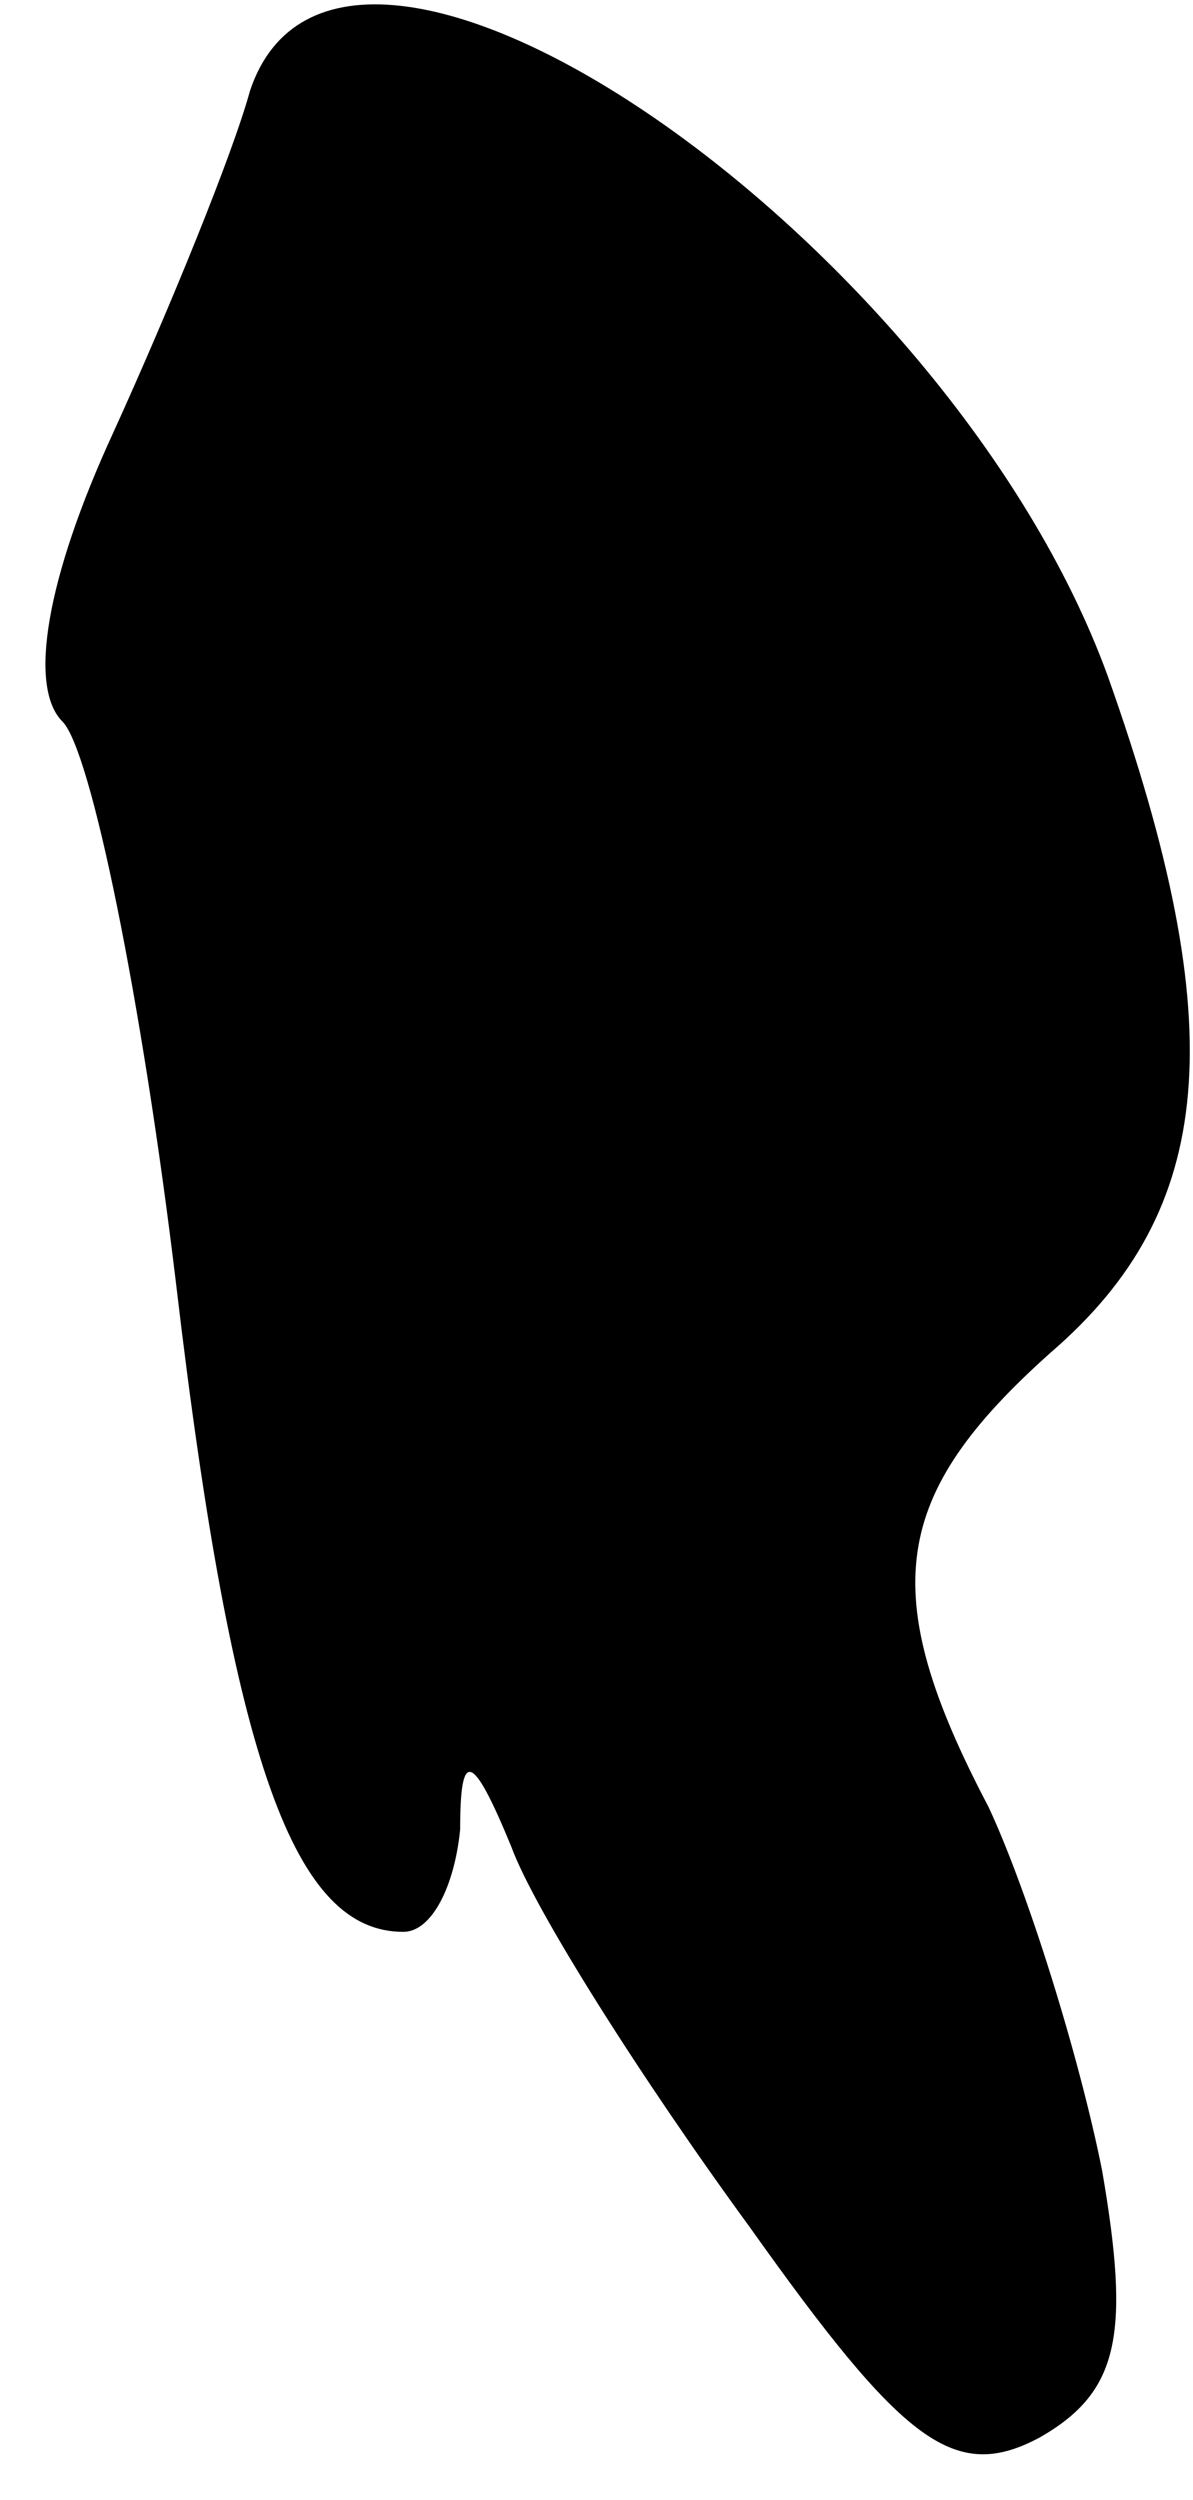 <?xml version="1.0" standalone="no"?>
<!DOCTYPE svg PUBLIC "-//W3C//DTD SVG 20010904//EN"
 "http://www.w3.org/TR/2001/REC-SVG-20010904/DTD/svg10.dtd">
<svg version="1.0" xmlns="http://www.w3.org/2000/svg"
 width="21pt" height="44pt" viewBox="0 0 21 44"
 preserveAspectRatio="xMidYMid meet">
<g transform="translate(0,44) scale(0.1,-0.1)"
fill="#000000" stroke="none">
<path fill="#000000" stroke="none" d="M44 424 c-3 -11 -14 -38 -24 -60 -12
-26 -15 -45 -9 -51 5 -5 14 -49 20 -99 10 -85 21 -114 40 -114 5 0 9 8 10 18
0 14 2 14 9 -3 4 -11 23 -41 42 -67 27 -38 36 -45 51 -37 14 8 16 18 11 47 -4
20 -13 49 -20 64 -20 38 -17 55 11 80 29 25 32 57 10 119 -28 77 -135 151
-151 103z"/>
</g>
</svg>
